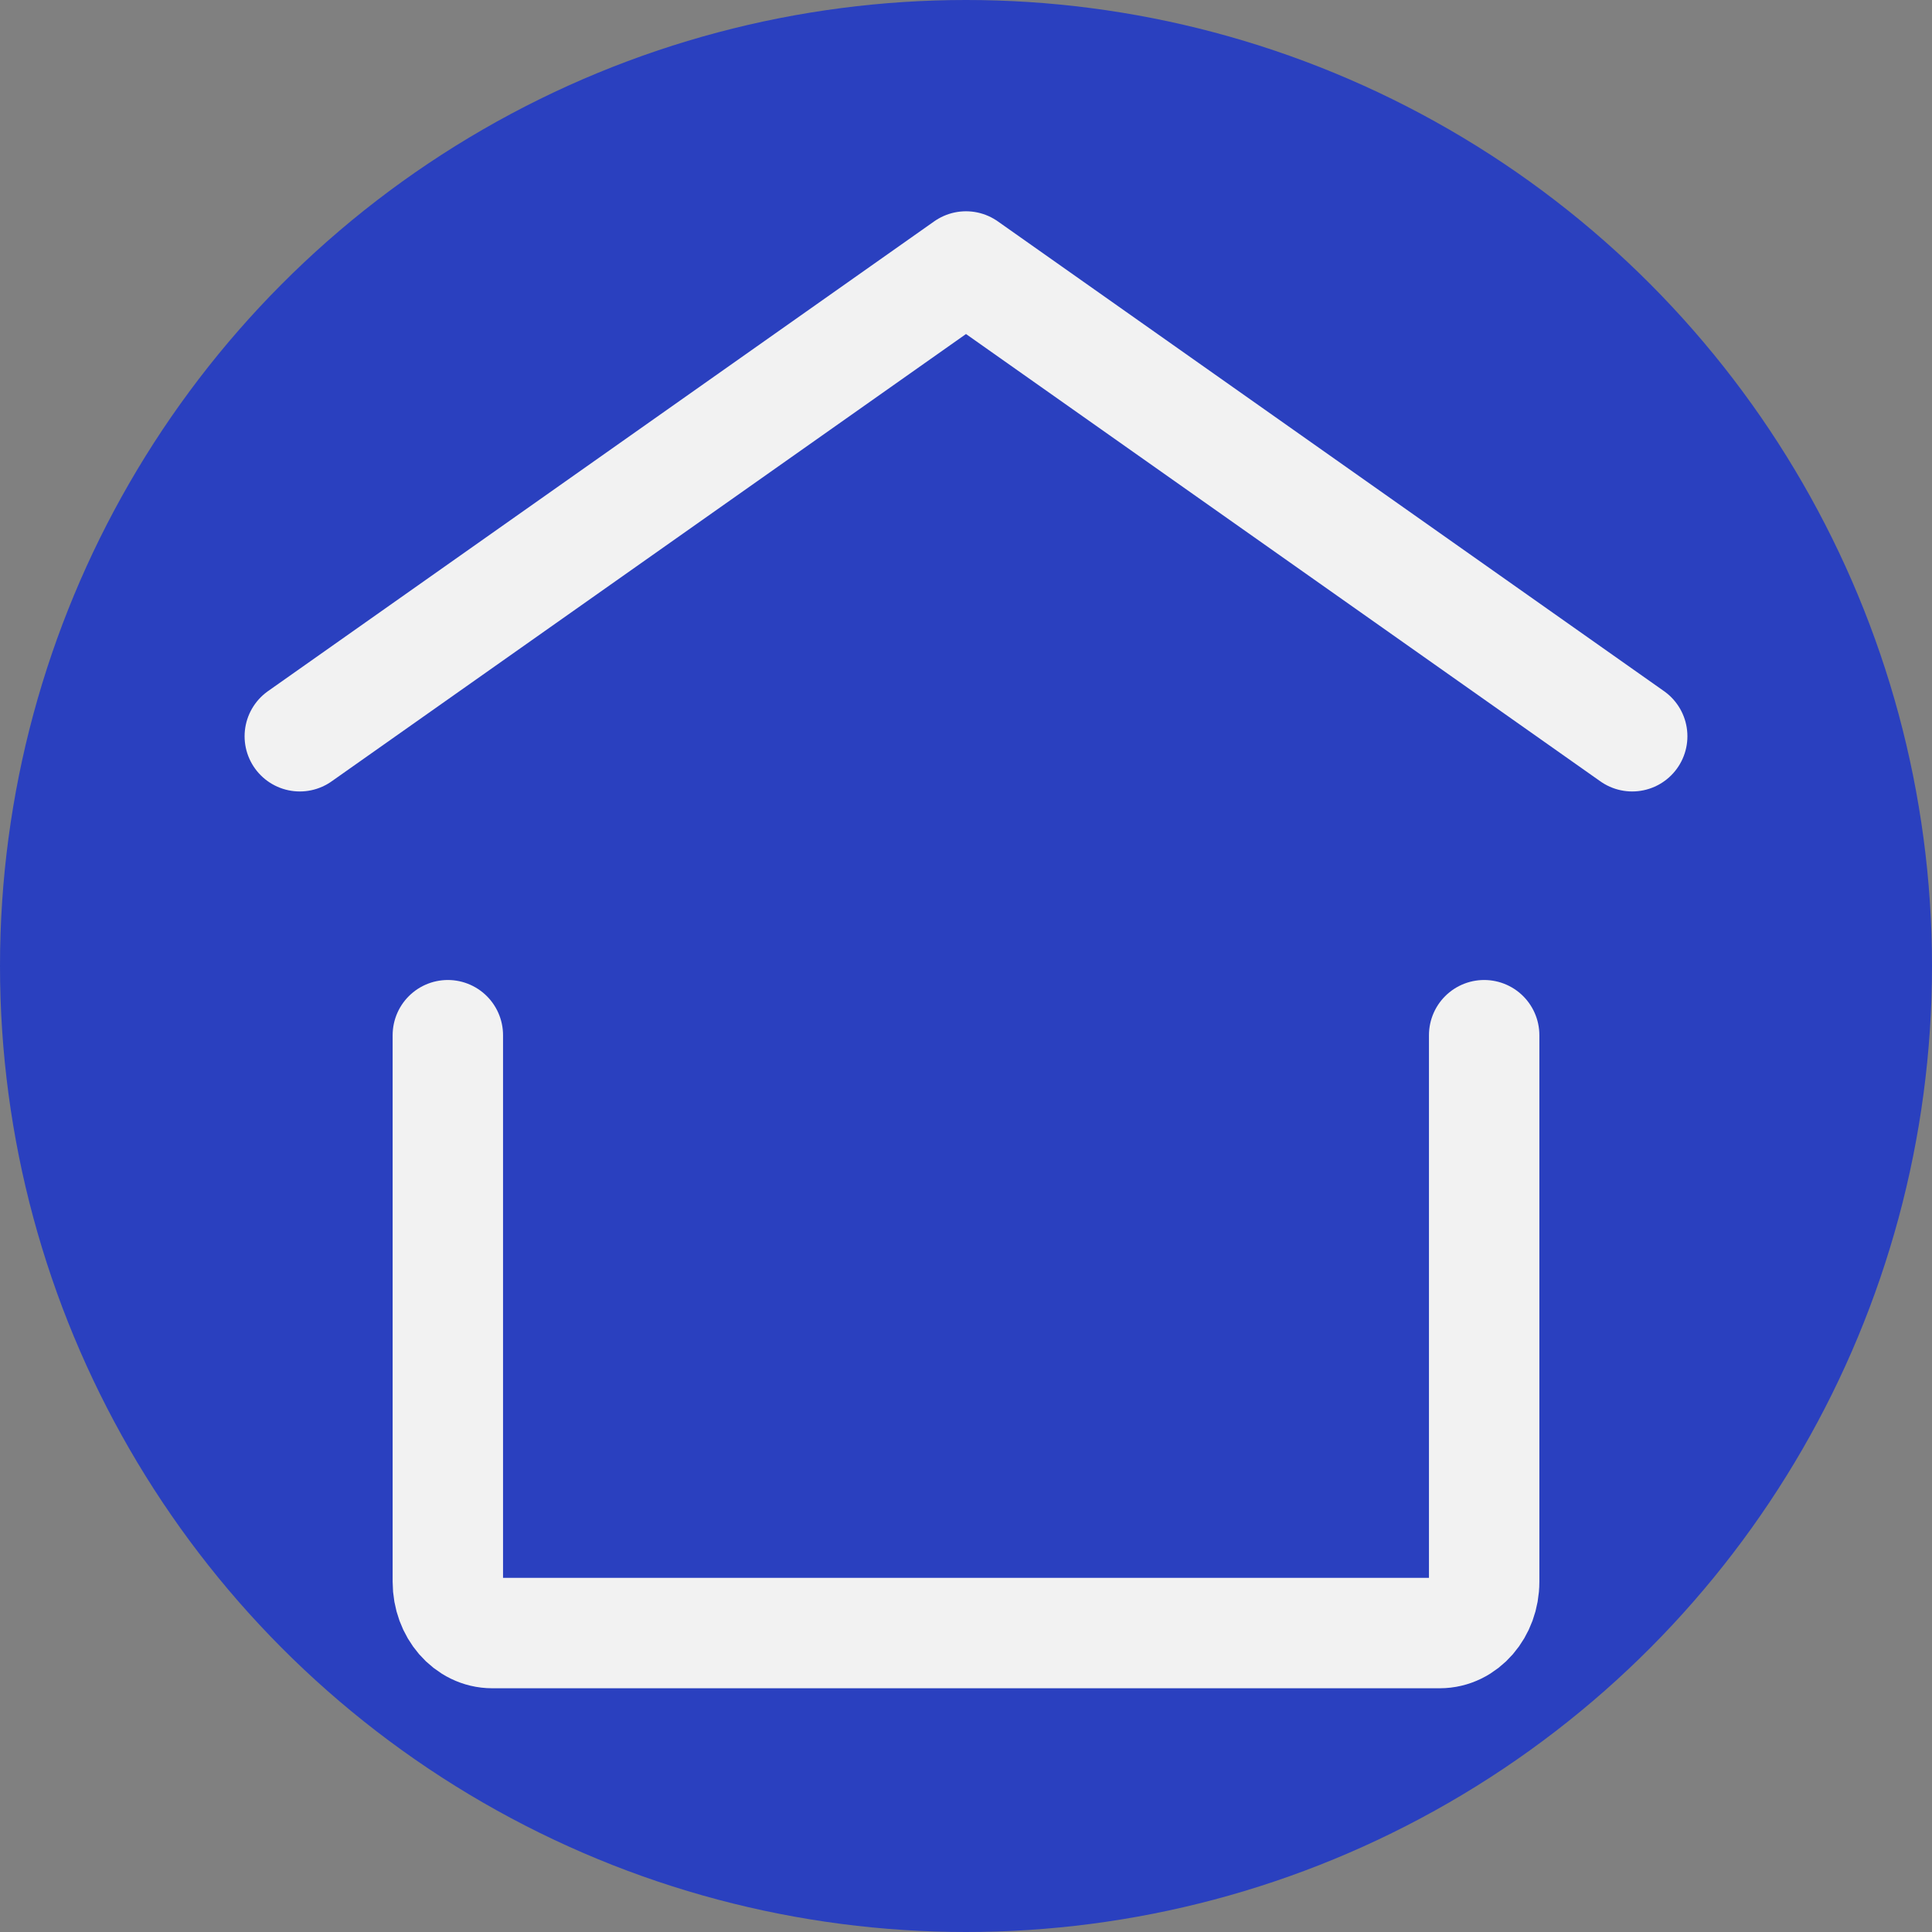 <svg width="70" height="70" viewBox="0 0 70 70" fill="none" xmlns="http://www.w3.org/2000/svg">
    <rect x="0" y="0" width="70" height="70" fill="#808080" stroke="none"/>
    <circle cx="35" cy="35" r="35" fill="#2A40BF" />
    <path d="M10.862 26.676L35 9.655L59.138 26.676" stroke="#F2F2F2" stroke-width="4"
        stroke-linecap="round" stroke-linejoin="round" />
    <path
        d="M53.774 37.507V57.312C53.774 58.338 53.054 59.169 52.165 59.169H17.835C16.947 59.169 16.226 58.338 16.226 57.312V37.507"
        stroke="#F2F2F2" stroke-width="4" stroke-linecap="round" stroke-linejoin="round" />
</svg>
    